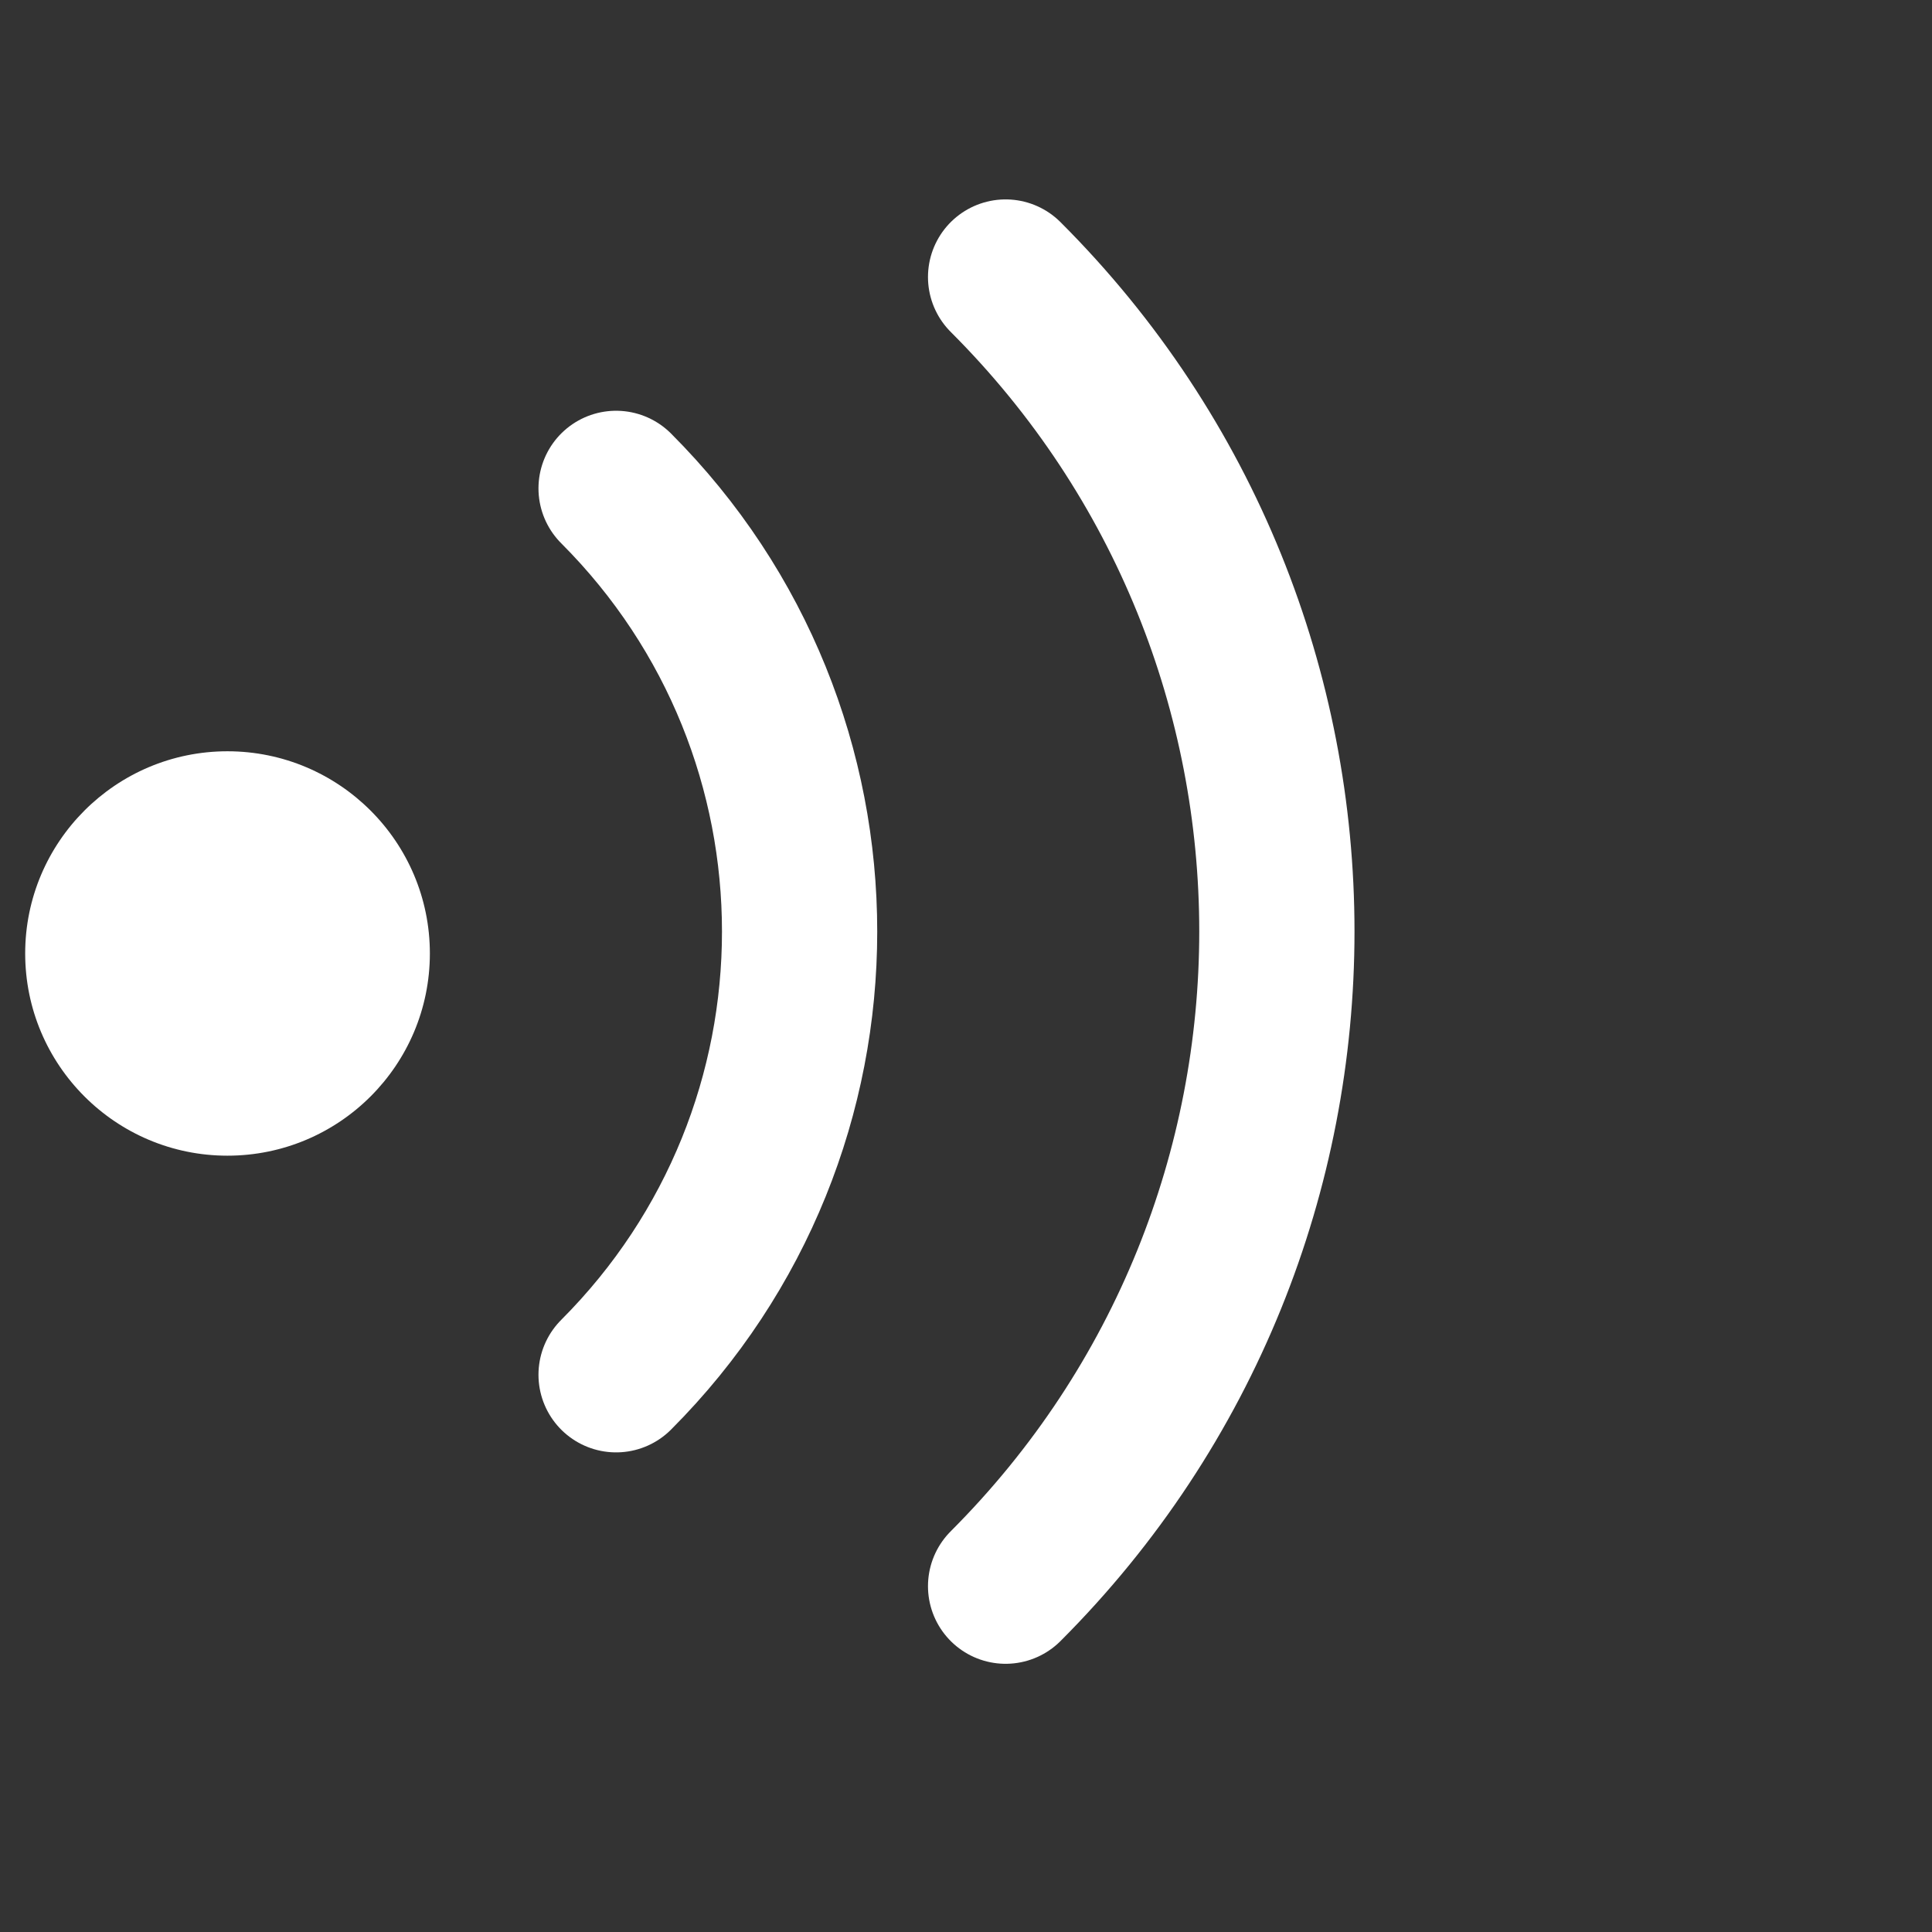 <?xml version="1.0" encoding="utf-8"?>
<!-- Generator: Adobe Illustrator 13.0.0, SVG Export Plug-In . SVG Version: 6.00 Build 14576)  -->
<!DOCTYPE svg PUBLIC "-//W3C//DTD SVG 1.1//EN" "http://www.w3.org/Graphics/SVG/1.1/DTD/svg11.dtd">
<svg version="1.1" id="Layer_1" xmlns="http://www.w3.org/2000/svg" xmlns:xlink="http://www.w3.org/1999/xlink" x="0px" y="0px"
	 width="28px" height="28px" viewBox="0 0 28 28" enable-background="new 0 0 28 28" xml:space="preserve">
<rect x="0" y="0" width="28" height="28" fill="#333333" stroke="none"/>
<path fill="none" stroke="#FFFFFF" stroke-width="2.25" stroke-linecap="round" d="M14.574,4.015c5.242,5.236,5.242,13.73,0,18.973"
	/>
<path fill="none" stroke="#FFFFFF" stroke-width="2.25" stroke-linecap="round" d="M8.929,7.078c3.546,3.548,3.546,9.297,0,12.846"
	/>
<g>
	<path fill="#FFFFFF" d="M6.23,13.818c0,1.617-1.312,2.931-2.934,2.931c-1.618,0-2.931-1.313-2.931-2.931
		c0-1.614,1.312-2.93,2.932-2.93C4.918,10.889,6.23,12.204,6.23,13.818z"/>
</g>
</svg>
